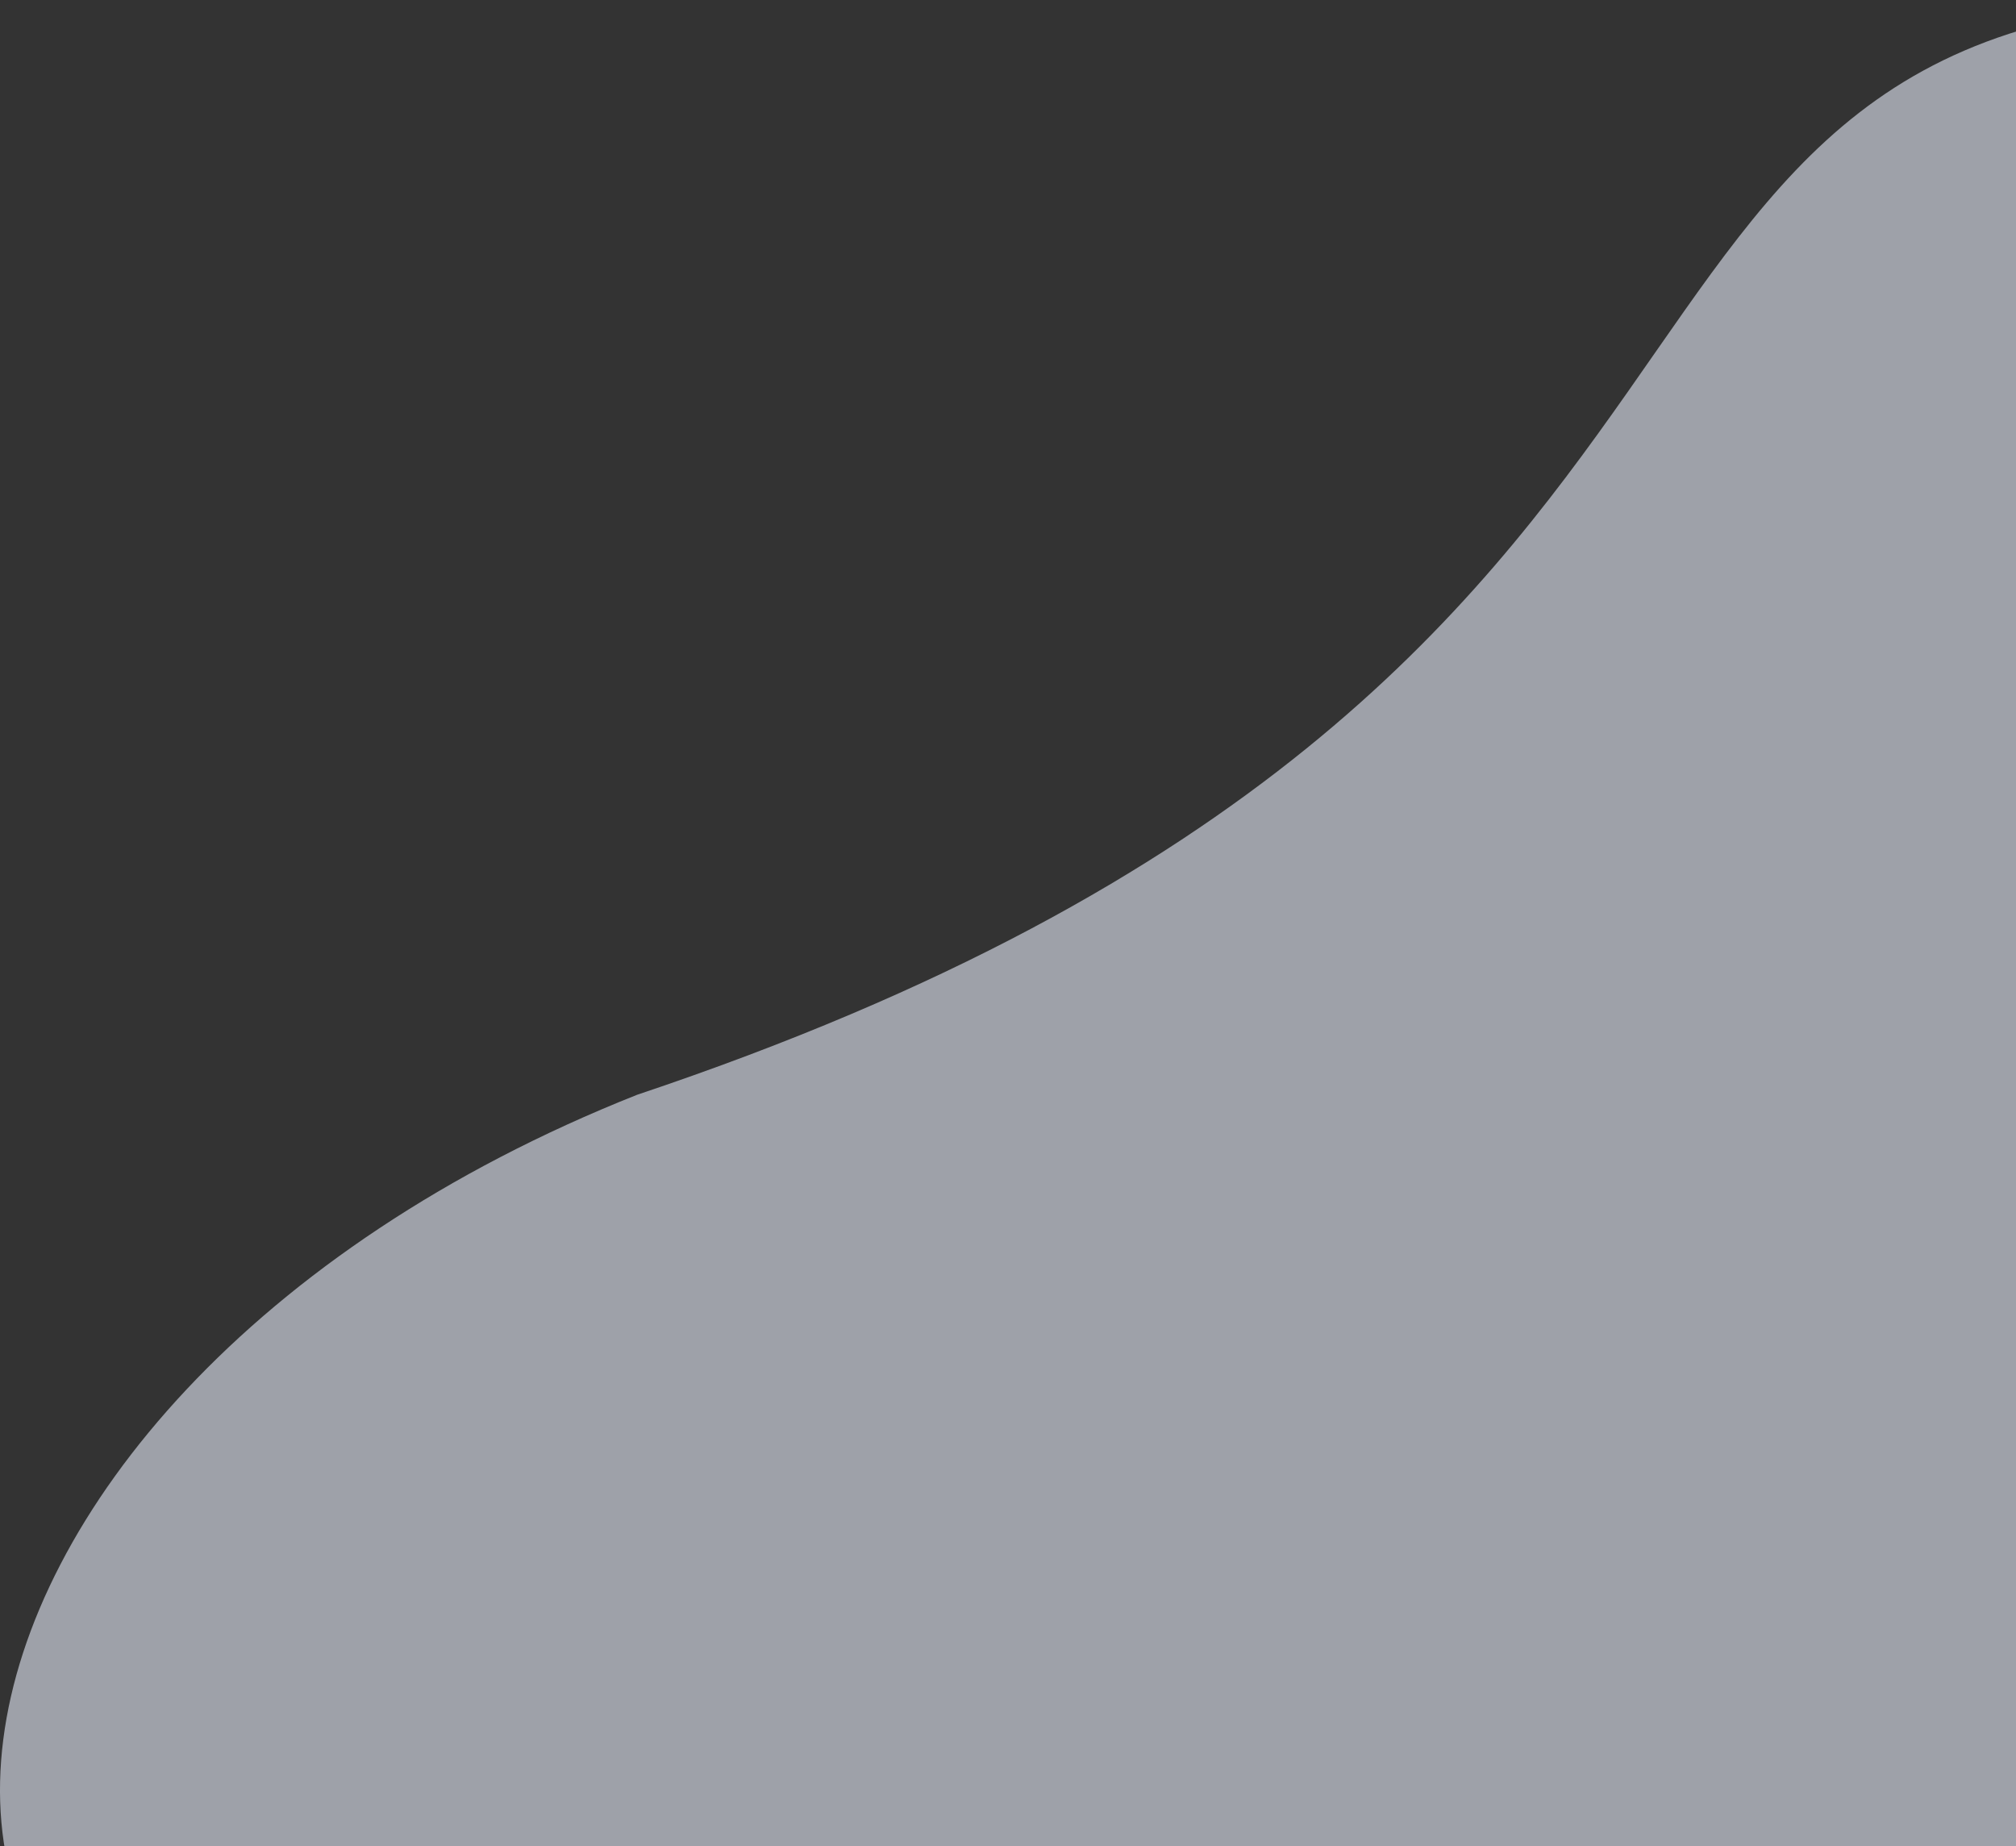 <svg width="640" height="586" fill="none" xmlns="http://www.w3.org/2000/svg"><rect width="100%" height="100%" fill="#333333" stroke="none"/><path d="M873.937 375.709C873.937 594.414 402.73 684 163.015 684-76.7 684-42.259 444.527 202.241 347.527 595.015 216 476.685 0 716.4 0c239.715 0 157.537 157.004 157.537 375.709z" fill="#ECF2FF" fill-opacity=".58"/></svg>